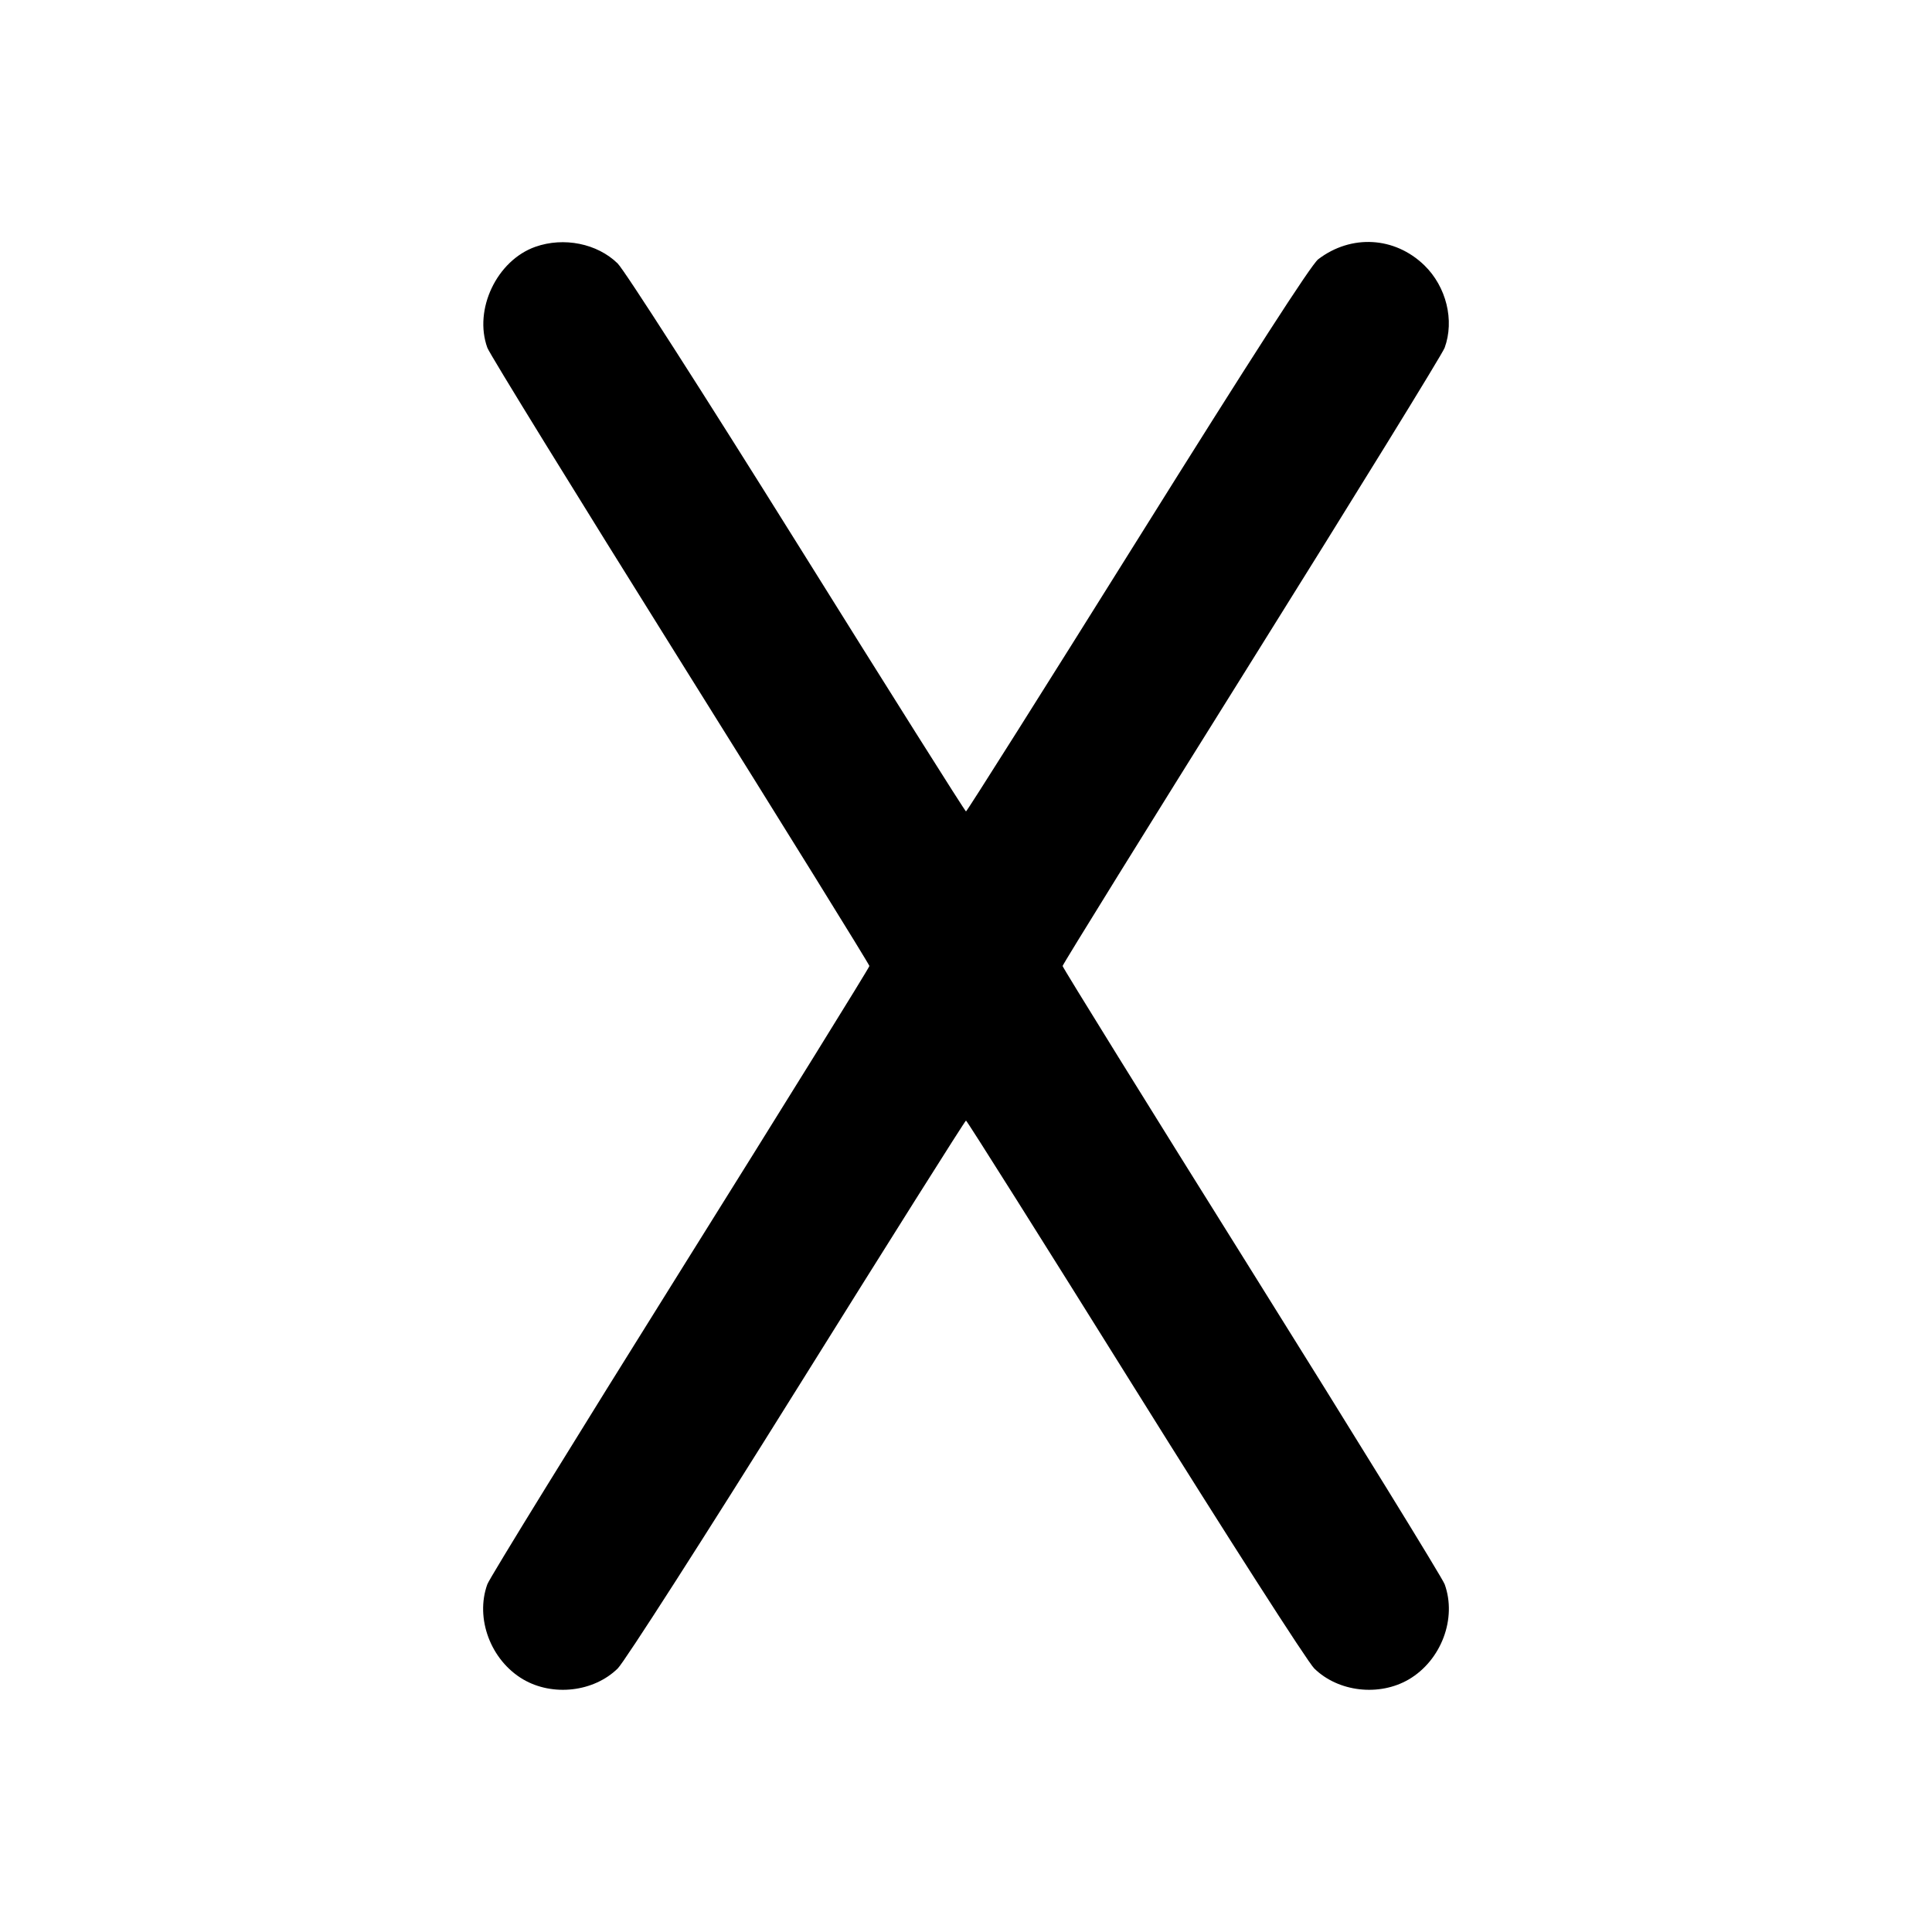 <svg xmlns="http://www.w3.org/2000/svg" width="24" height="24" viewBox="0 0 24 24" fill="none" stroke="currentColor" stroke-width="2" stroke-linecap="round" stroke-linejoin="round"><path d="M6.650 3.066 C 6.171 3.236,5.882 3.845,6.054 4.320 C 6.082 4.397,7.162 6.149,8.453 8.214 C 9.744 10.278,10.800 11.982,10.800 12.000 C 10.800 12.018,9.744 13.722,8.453 15.786 C 7.162 17.851,6.082 19.603,6.054 19.680 C 5.900 20.105,6.096 20.625,6.499 20.862 C 6.867 21.077,7.375 21.019,7.674 20.726 C 7.756 20.646,8.759 19.082,9.902 17.250 C 11.045 15.418,11.989 13.920,12.000 13.920 C 12.011 13.920,12.955 15.418,14.098 17.250 C 15.241 19.082,16.244 20.646,16.326 20.726 C 16.625 21.019,17.133 21.077,17.501 20.862 C 17.904 20.625,18.100 20.105,17.946 19.680 C 17.918 19.603,16.838 17.851,15.547 15.786 C 14.256 13.722,13.200 12.018,13.200 12.000 C 13.200 11.982,14.256 10.278,15.547 8.214 C 16.838 6.149,17.918 4.397,17.946 4.320 C 18.070 3.979,17.967 3.562,17.694 3.296 C 17.326 2.939,16.785 2.908,16.375 3.221 C 16.288 3.288,15.550 4.433,14.133 6.700 C 12.971 8.559,12.011 10.080,12.000 10.080 C 11.989 10.080,11.045 8.582,9.902 6.750 C 8.737 4.884,7.757 3.355,7.672 3.272 C 7.419 3.025,7.004 2.941,6.650 3.066 " stroke="none" fill-rule="evenodd" fill="black"></path></svg>